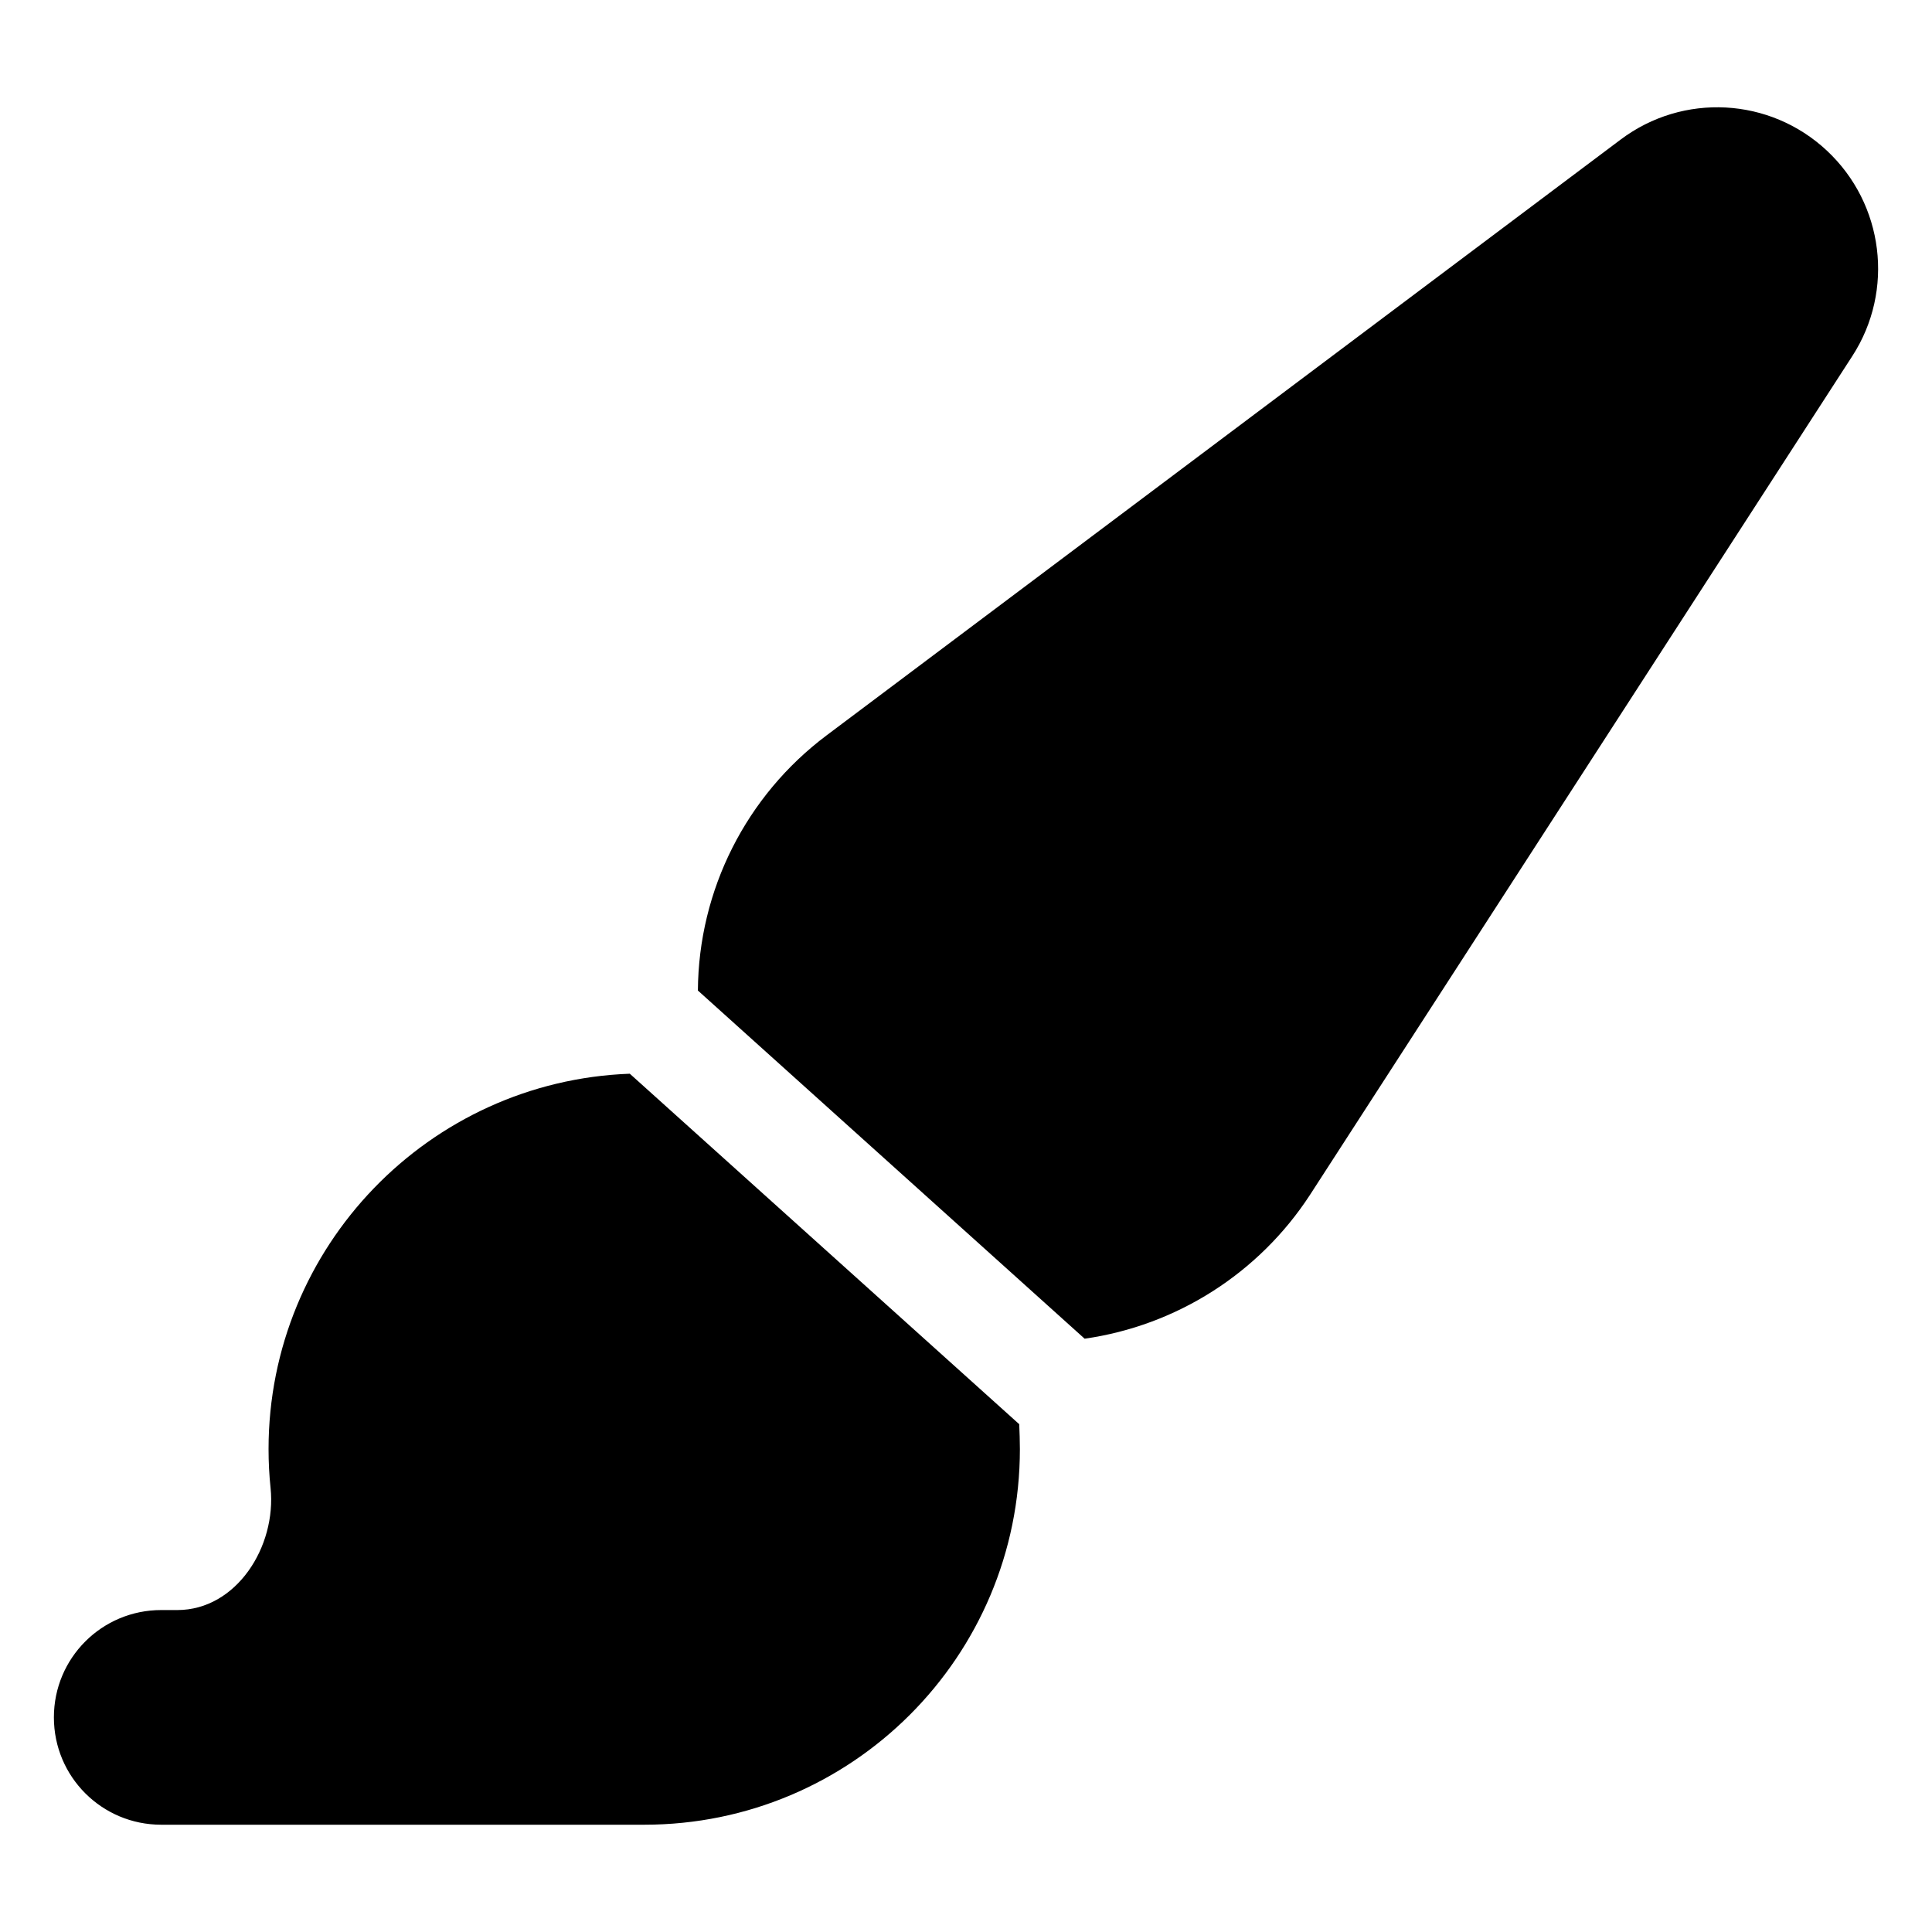 <?xml version="1.0" encoding="UTF-8" standalone="no"?>
<svg
   viewBox="0 0 576 576"
   version="1.1"
   id="svg1"
   sodipodi:docname="alternet-paintbrush.svg"
   width="576"
   height="576"
   inkscape:version="1.3.2 (091e20e, 2023-11-25, custom)"
   xmlns:inkscape="http://www.inkscape.org/namespaces/inkscape"
   xmlns:sodipodi="http://sodipodi.sourceforge.net/DTD/sodipodi-0.dtd"
   xmlns="http://www.w3.org/2000/svg"
   xmlns:svg="http://www.w3.org/2000/svg">
  <defs
     id="defs1" />
  <sodipodi:namedview
     id="namedview1"
     pagecolor="#ffffff"
     bordercolor="#000000"
     borderopacity="0.25"
     inkscape:showpageshadow="2"
     inkscape:pageopacity="0.0"
     inkscape:pagecheckerboard="0"
     inkscape:deskcolor="#d1d1d1"
     showgrid="false"
     inkscape:zoom="1.1241893"
     inkscape:cx="287.76292"
     inkscape:cy="305.99829"
     inkscape:window-width="1920"
     inkscape:window-height="1010"
     inkscape:window-x="-6"
     inkscape:window-y="-6"
     inkscape:window-maximized="1"
     inkscape:current-layer="svg1" />
  <!--! Font Awesome Free 6.4.0 by @fontawesome - https://fontawesome.com License - https://fontawesome.com/license/free (Icons: CC BY 4.0, Fonts: SIL OFL 1.1, Code: MIT License) Copyright 2023 Fonticons, Inc. -->
  <path
     d="m 323.366,399.116 c 27.3,-3.9 51.9,-19.4 67.2,-42.9 l 161.7,-250.1 c 12.6,-19.5 9.4,-45.3 -7.6,-61.2 -17,-15.9 -42.9,-17.3 -61.5,-3.3 l -236.7,177.6 c -24,18 -38.2,46.1 -38.4,76.1 z m -19.6,25.4 -116,-104.4 c -59.8,2.2 -107.7,51.5 -107.7,111.9 0,3.9 0.2,7.8 0.6,11.6 1.8,17.5 -10.2,36.4 -27.8,36.4 h -4.8 c -17.7,0 -32,14.3 -32,32 0,17.7 14.3,32 32,32 H 192.066 c 61.9,0 112,-50.1 112,-112 0,-2.5 -0.1,-5 -0.2,-7.5 z"
     id="path1" />
</svg>
